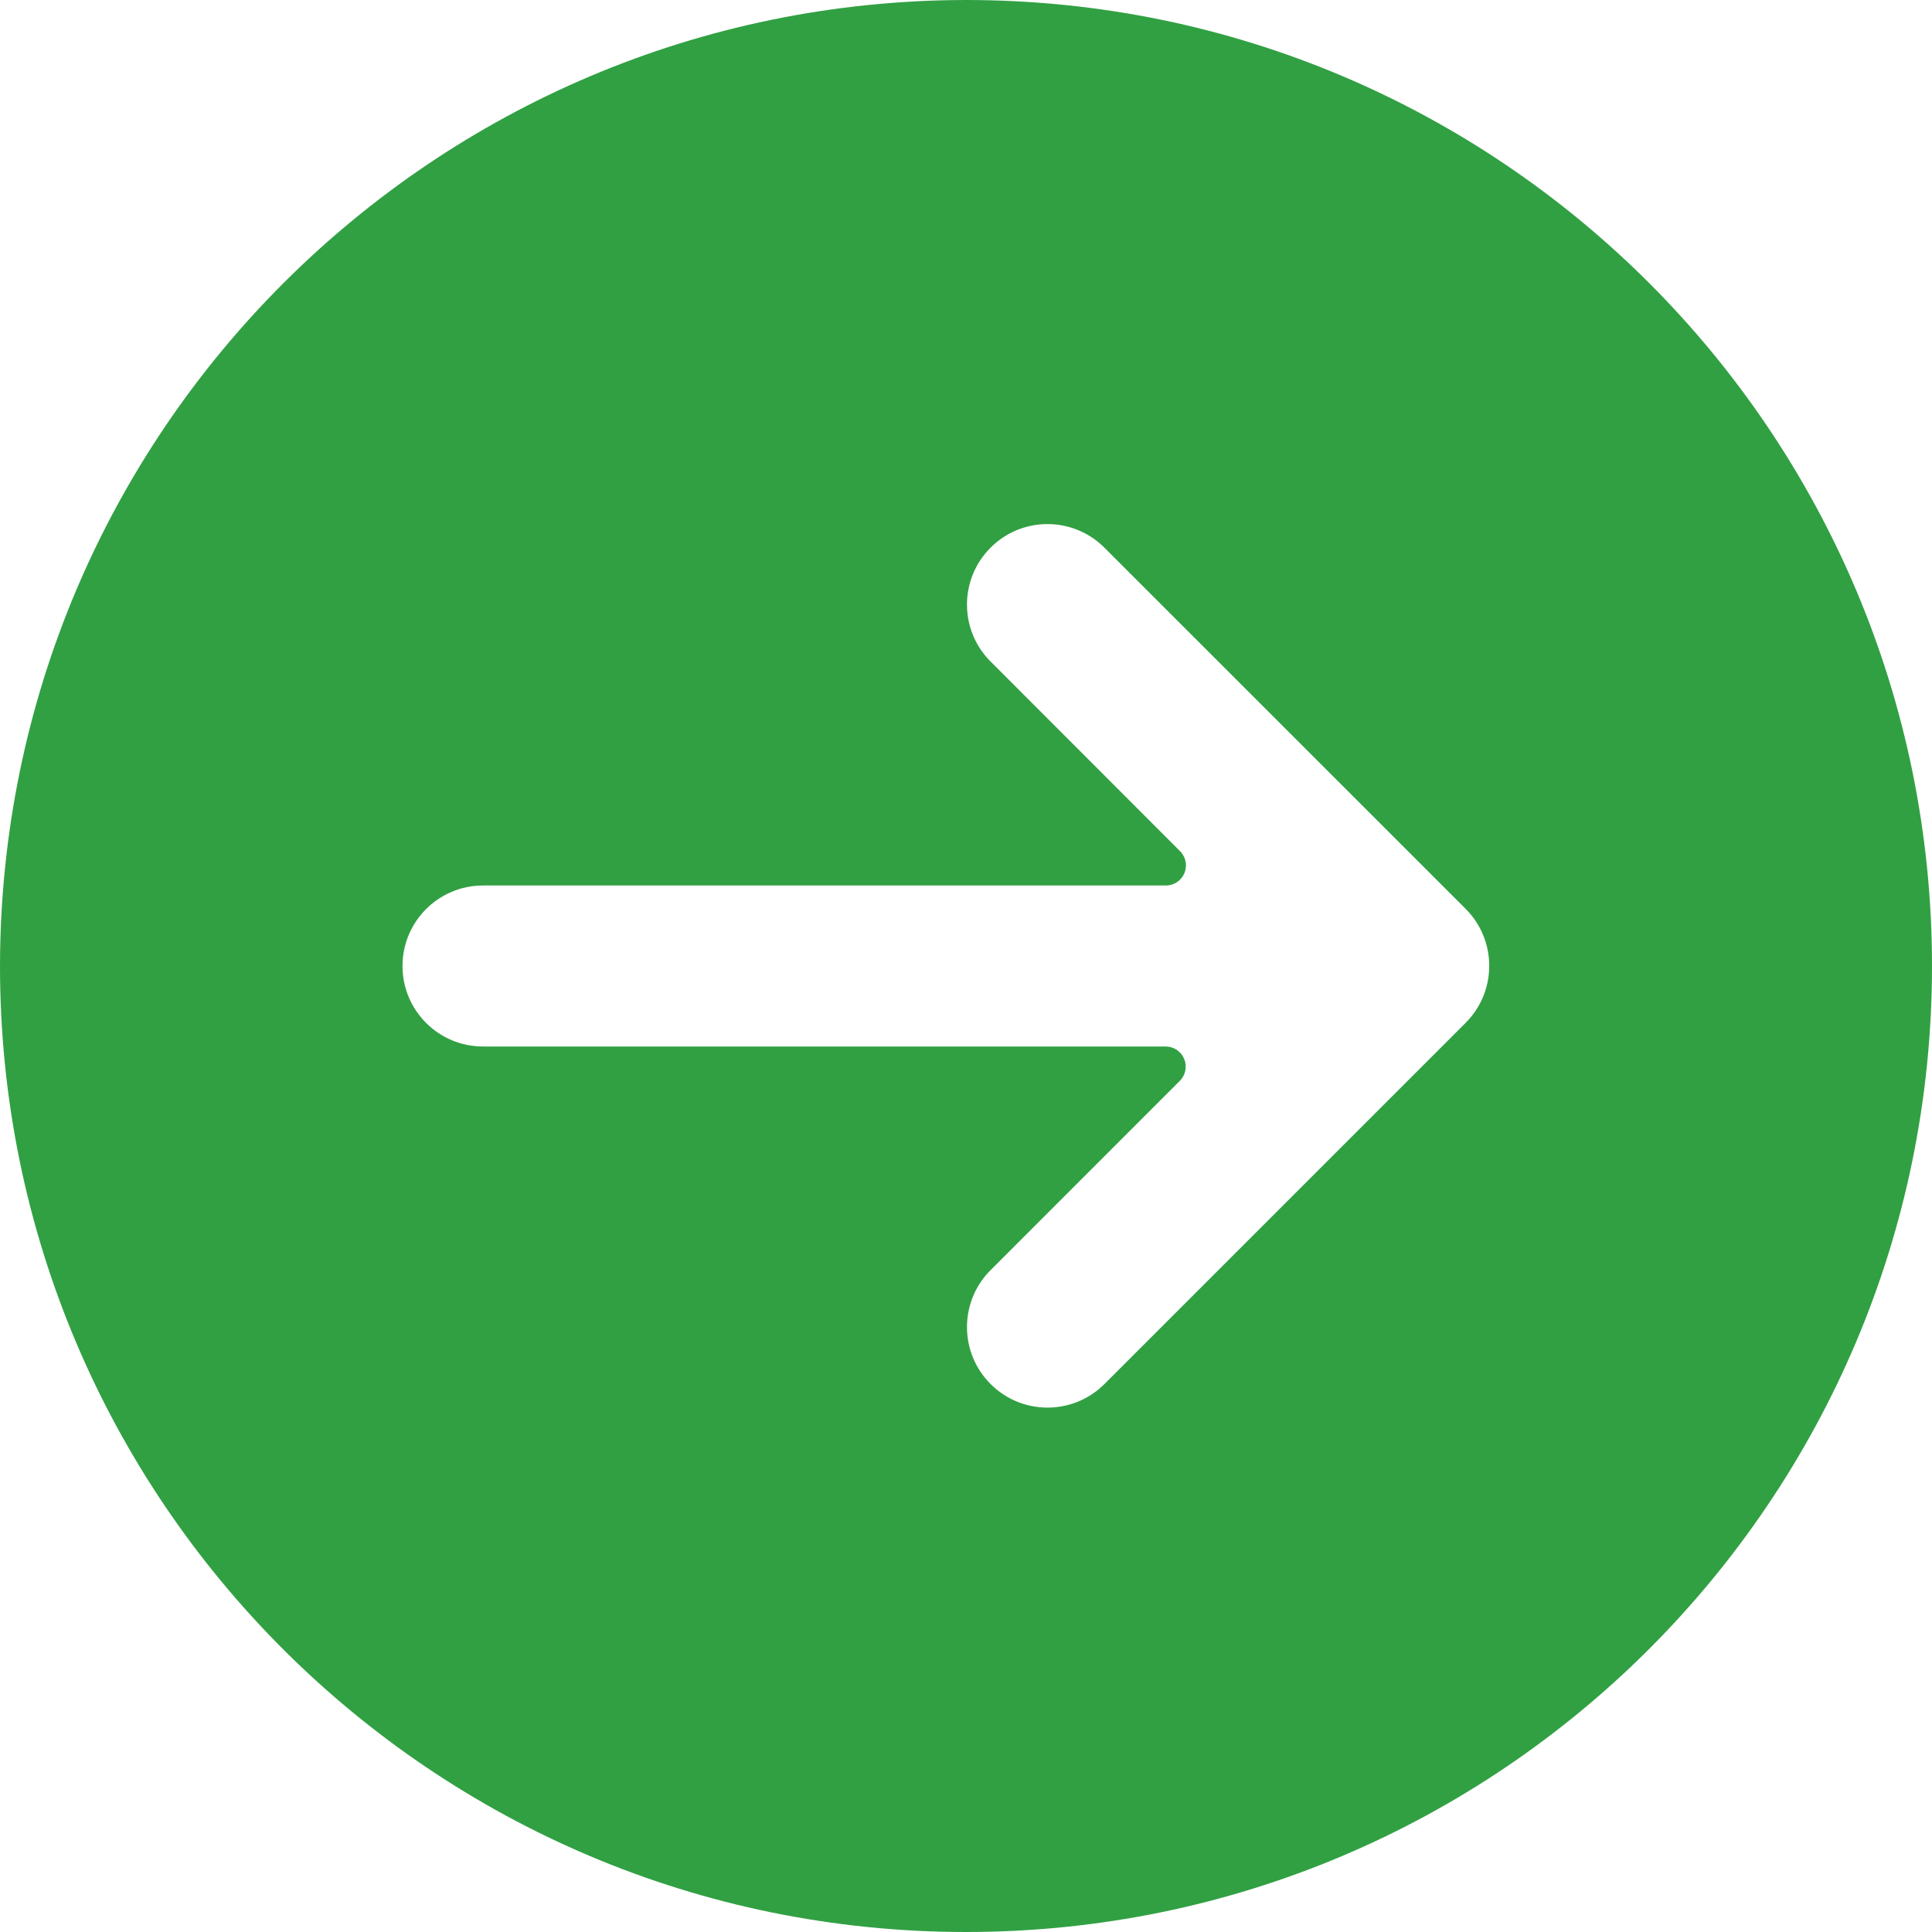 <?xml version="1.0" encoding="UTF-8"?>
<svg width="36px" height="36px" viewBox="0 0 36 36" version="1.1" xmlns="http://www.w3.org/2000/svg" xmlns:xlink="http://www.w3.org/1999/xlink">
    <!-- Generator: Sketch 61.2 (89653) - https://sketch.com -->
    <title>Interface-Essential / Navigate / navigation-right-circle-1_1</title>
    <desc>Created with Sketch.</desc>
    <g id="新建投組" stroke="none" stroke-width="1" fill="none" fill-rule="evenodd">
        <g id="LandingPage-新建投組-PC" transform="translate(-1785, -2667)" fill="#31A043" fill-rule="nonzero">
            <g id="Group-13" transform="translate(100, 2667)">
                <g id="Interface-Essential-/-Navigate-/-navigation-right-circle-1_1" transform="translate(1685, 0)">
                    <g id="Group">
                        <g id="navigation-right-circle-1_1">
                            <path d="M-2.00073291e-15,18 C-2.00073291e-15,27.941 8.059,36 18,36 C27.941,36 36,27.941 36,18 C36,8.059 27.941,0 18,0 C8.064,0.012 0.012,8.064 -2.00073291e-15,18 Z M20.561,10.187 L27.311,16.936 C27.896,17.522 27.896,18.472 27.311,19.058 L20.561,25.808 C19.972,26.376 19.036,26.368 18.458,25.789 C17.879,25.211 17.871,24.275 18.439,23.686 L21.988,20.136 C22.093,20.028 22.123,19.869 22.065,19.731 C22.008,19.592 21.873,19.501 21.723,19.5 L9,19.5 C8.172,19.5 7.5,18.828 7.5,18 C7.5,17.172 8.172,16.5 9,16.5 L21.723,16.5 C21.875,16.5 22.012,16.409 22.07,16.269 C22.128,16.128 22.096,15.967 21.988,15.86 L18.439,12.307 C17.871,11.719 17.879,10.783 18.458,10.205 C19.036,9.626 19.972,9.618 20.561,10.187 Z" id="Shape"></path>
                        </g>
                    </g>
                </g>
            </g>
        </g>
    </g>
</svg>